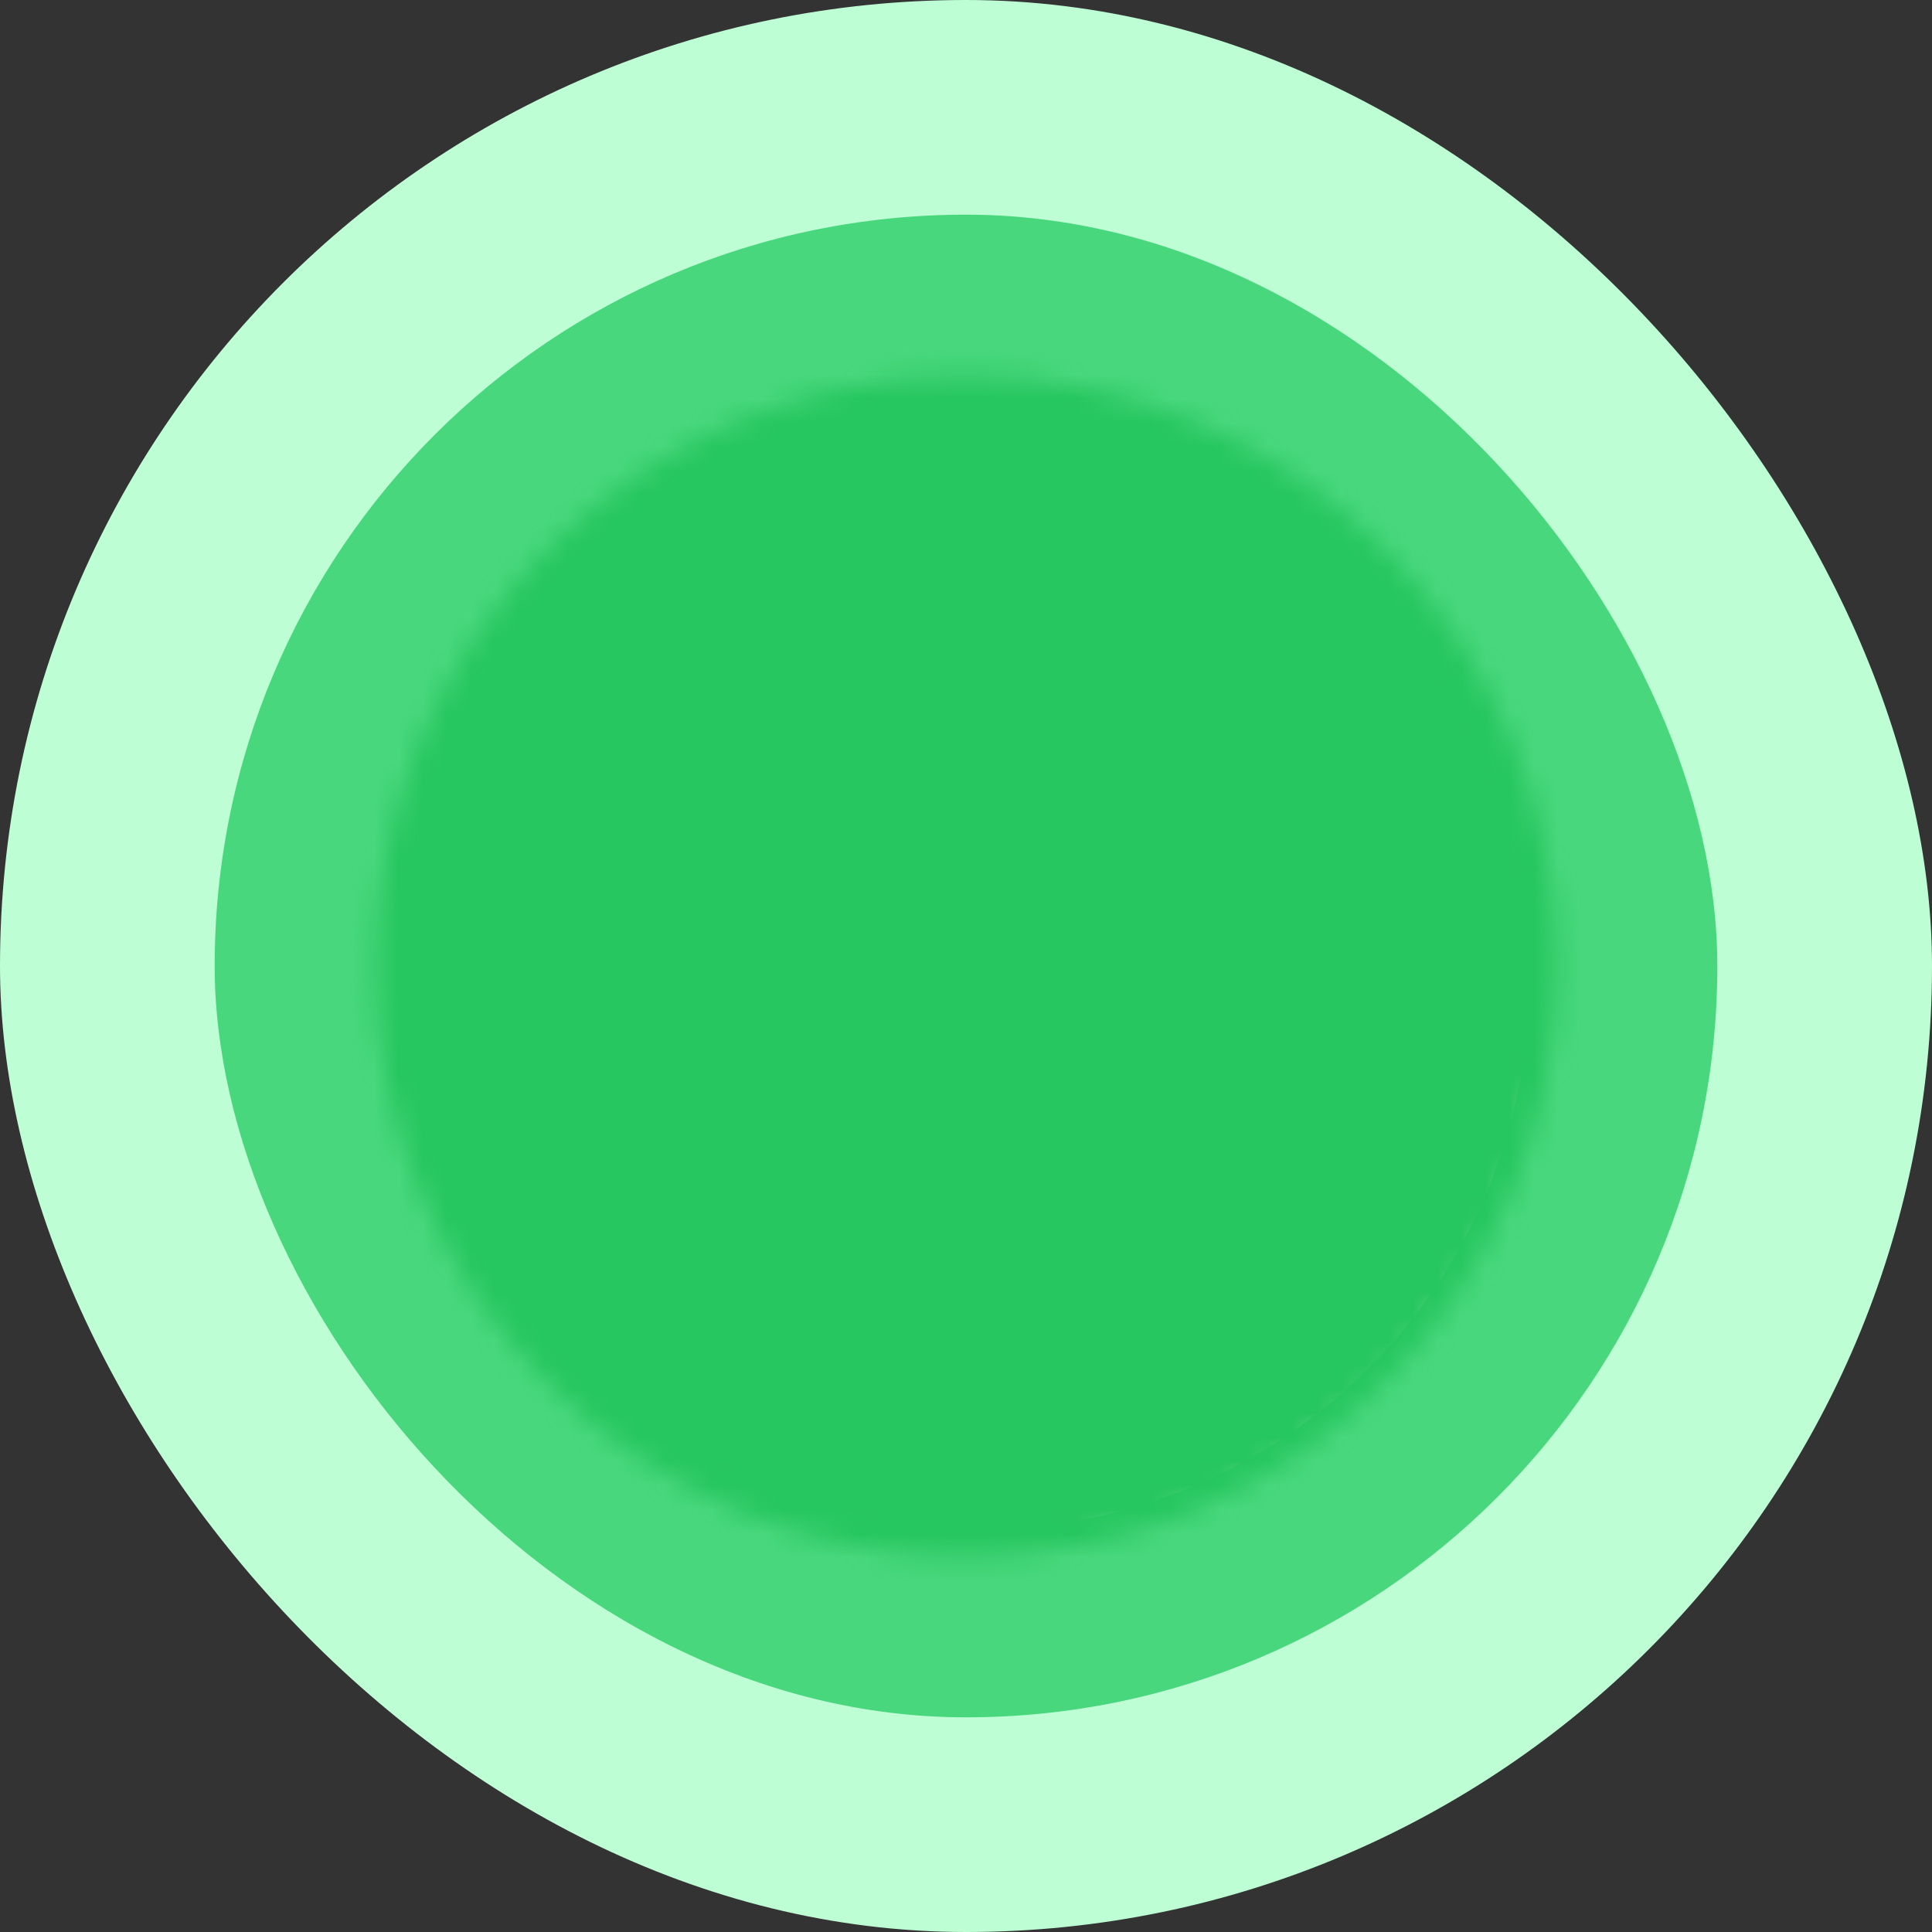 <svg width="80" height="80" viewBox="0 0 80 80" fill="none" xmlns="http://www.w3.org/2000/svg">
<rect x="0" y="0" width="80" height="80" fill="#333333" stroke="none"/>
<rect width="80" height="80" rx="40" fill="#BEFED5"/>
<rect x="8.889" y="8.889" width="62.222" height="62.222" rx="31.111" fill="#49D77D"/>
<circle cx="40.555" cy="40.556" r="22.778" fill="white"/>
<mask id="mask0_24432_4896" style="mask-type:luminance" maskUnits="userSpaceOnUse" x="15" y="15" width="50" height="50">
<path d="M40 62.222C42.918 62.226 45.809 61.653 48.506 60.536C51.202 59.419 53.652 57.78 55.713 55.713C57.779 53.652 59.418 51.203 60.535 48.506C61.652 45.809 62.225 42.919 62.222 40C62.225 37.081 61.652 34.191 60.535 31.494C59.418 28.797 57.779 26.348 55.713 24.287C53.652 22.22 51.202 20.581 48.506 19.464C45.809 18.347 42.918 17.774 40 17.778C37.081 17.774 34.19 18.347 31.494 19.464C28.797 20.581 26.348 22.22 24.286 24.287C22.22 26.348 20.581 28.797 19.464 31.494C18.347 34.191 17.774 37.081 17.777 40C17.774 42.919 18.347 45.809 19.464 48.506C20.581 51.203 22.22 53.652 24.286 55.713C26.348 57.78 28.797 59.419 31.494 60.536C34.19 61.653 37.081 62.226 40 62.222Z" fill="white" stroke="white" stroke-width="4.444" stroke-linejoin="round"/>
<path d="M31.111 40L37.778 46.667L51.111 33.333" stroke="black" stroke-width="4.444" stroke-linecap="round" stroke-linejoin="round"/>
</mask>
<g mask="url(#mask0_24432_4896)">
<path d="M13.332 13.333H66.665V66.667H13.332V13.333Z" fill="#26C660"/>
</g>
</svg>
